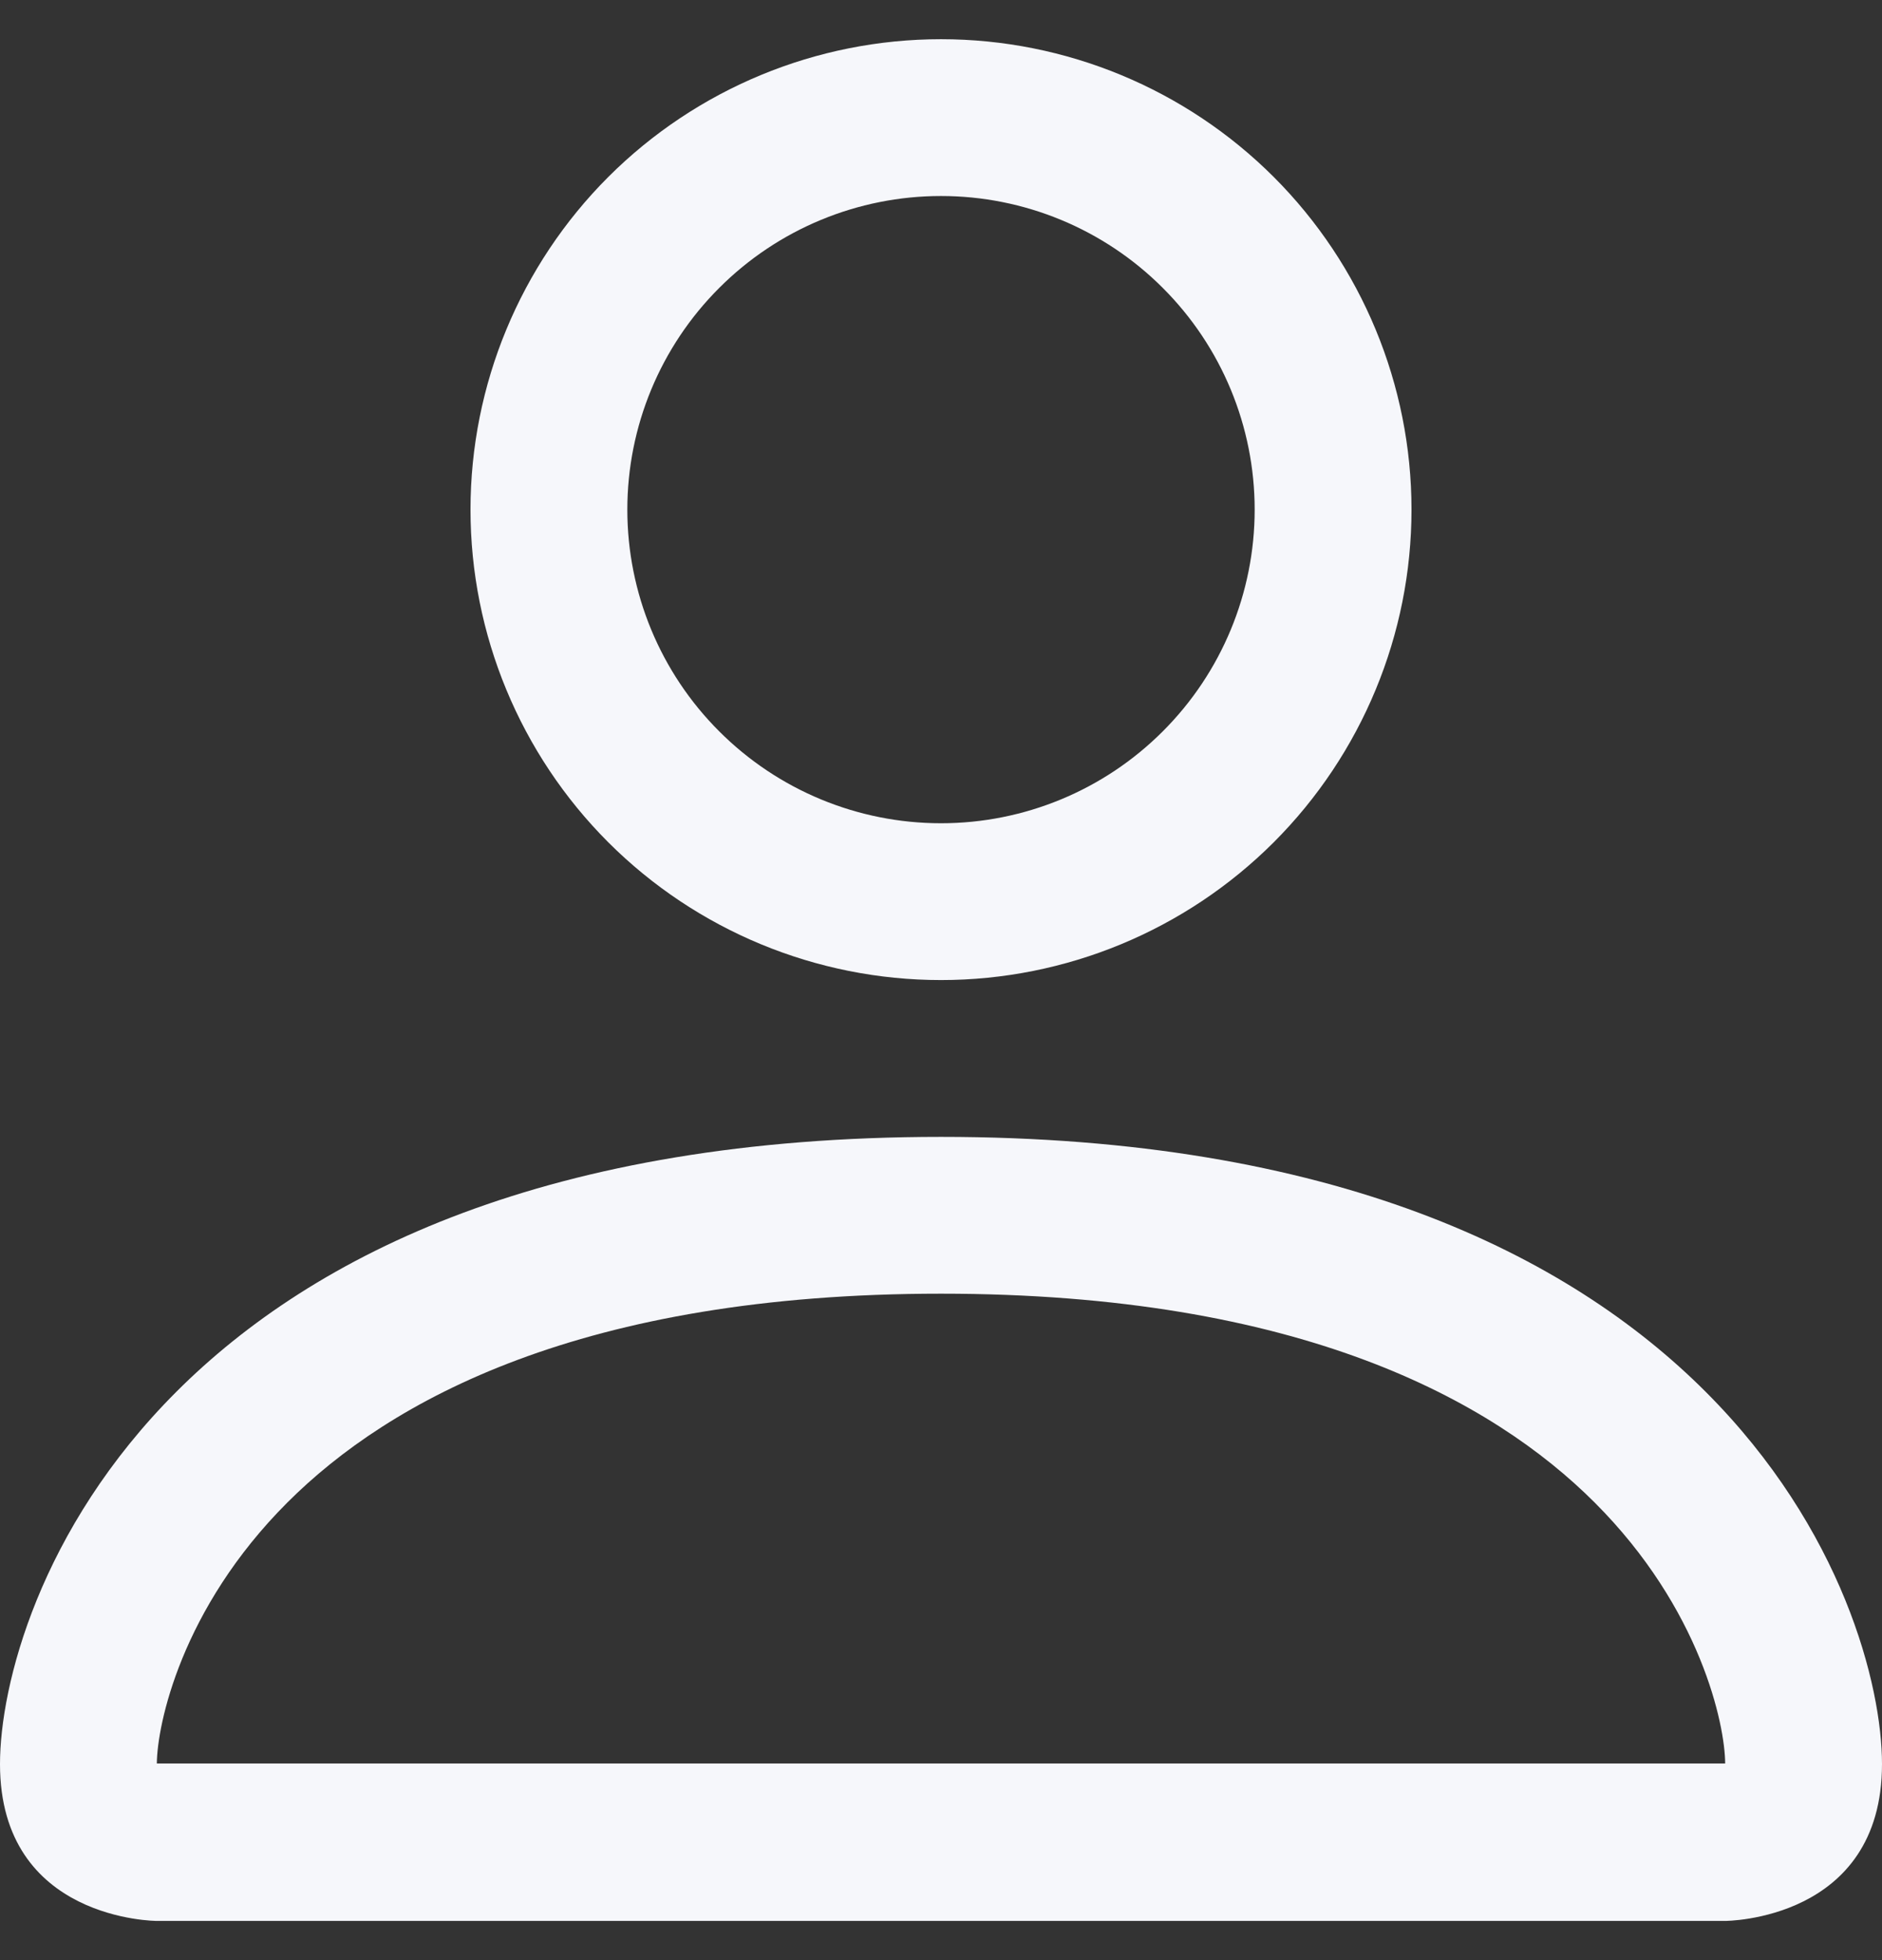 <svg width="24" height="25" viewBox="0 0 24 25" fill="none" xmlns="http://www.w3.org/2000/svg">
<rect x="0" y="0" width="24" height="25" fill="#333333" stroke="none"/>
<g clip-path="url(#clip0_574_8209)">
<path d="M12 12.5C13.591 12.5 15.117 11.868 16.243 10.743C17.368 9.617 18 8.091 18 6.5C18 4.909 17.368 3.383 16.243 2.257C15.117 1.132 13.591 0.5 12 0.5C10.409 0.5 8.883 1.132 7.757 2.257C6.632 3.383 6 4.909 6 6.5C6 8.091 6.632 9.617 7.757 10.743C8.883 11.868 10.409 12.5 12 12.5ZM16 6.5C16 7.561 15.579 8.578 14.828 9.328C14.078 10.079 13.061 10.5 12 10.5C10.939 10.5 9.922 10.079 9.172 9.328C8.421 8.578 8 7.561 8 6.5C8 5.439 8.421 4.422 9.172 3.672C9.922 2.921 10.939 2.5 12 2.5C13.061 2.5 14.078 2.921 14.828 3.672C15.579 4.422 16 5.439 16 6.5ZM24 22.5C24 24.5 22 24.5 22 24.5H2C2 24.5 0 24.5 0 22.5C0 20.5 2 14.5 12 14.5C22 14.5 24 20.5 24 22.5ZM22 22.492C21.998 22 21.692 20.52 20.336 19.164C19.032 17.86 16.578 16.5 12 16.5C7.42 16.5 4.968 17.86 3.664 19.164C2.308 20.52 2.004 22 2 22.492H22Z" fill="#F6F7FB"/>
</g>
<defs>
<clipPath id="clip0_574_8209">
<rect width="24" height="24" fill="white" transform="translate(0 0.5)"/>
</clipPath>
</defs>
</svg>
